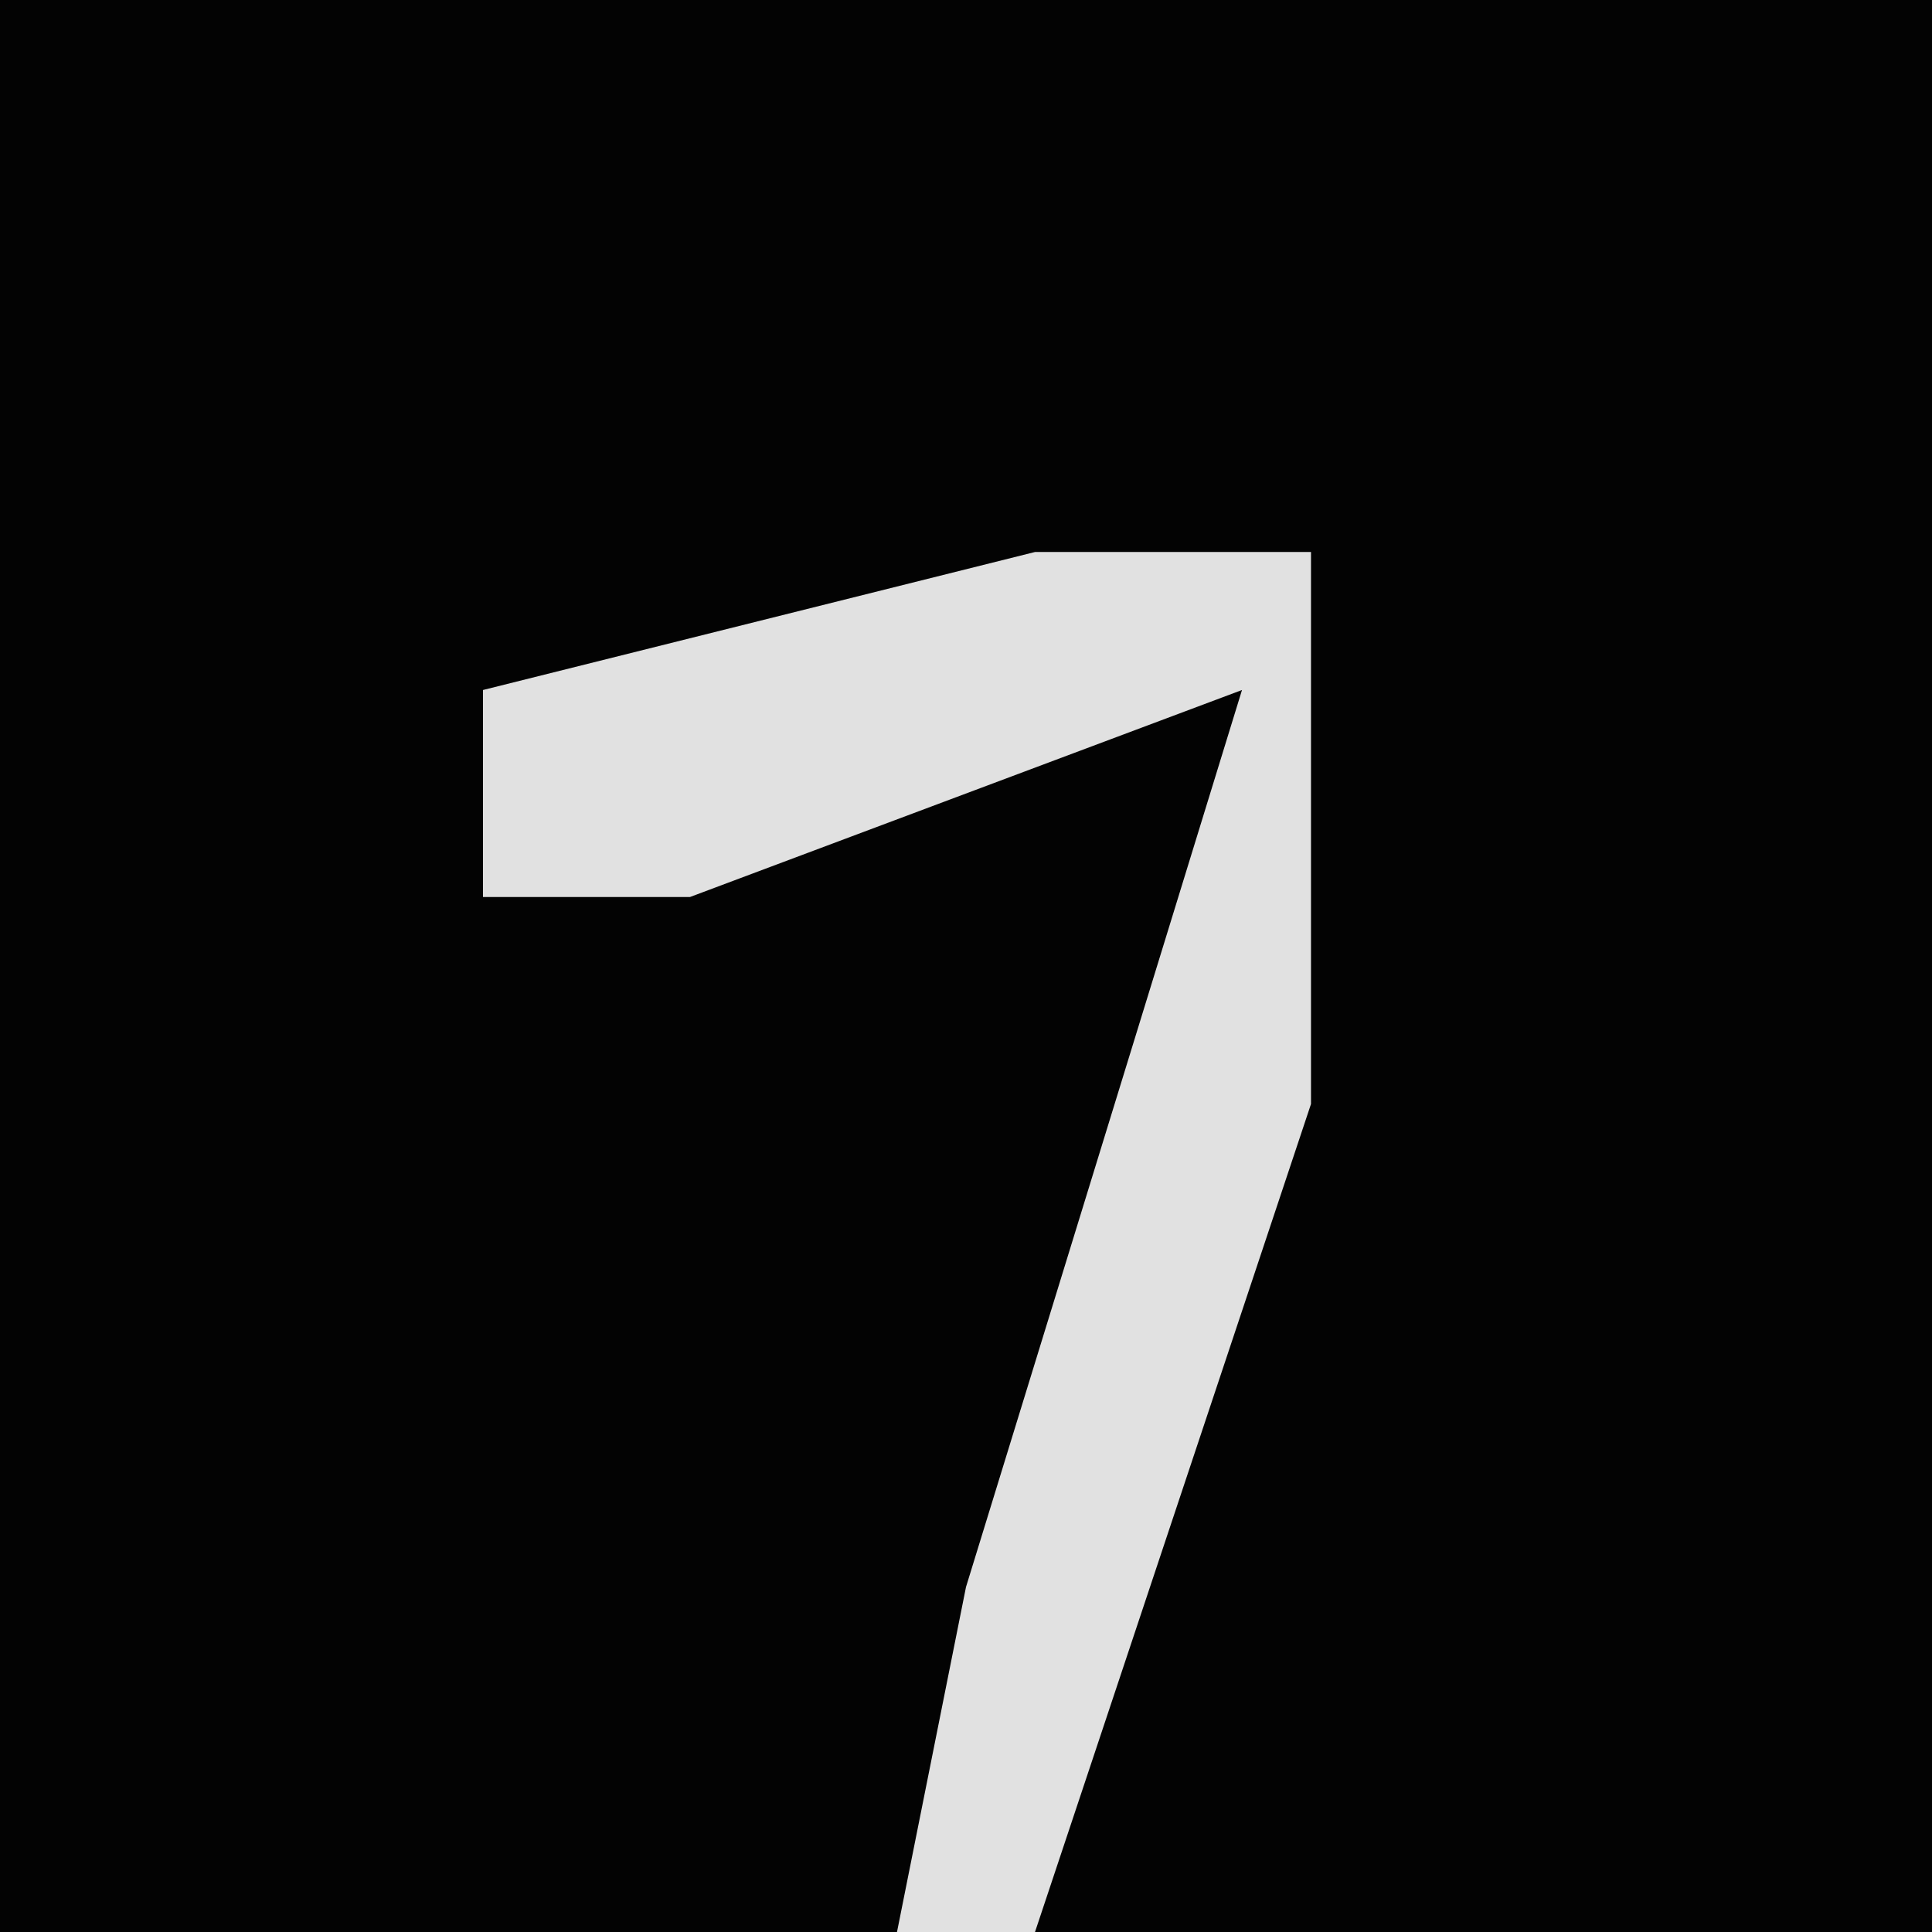 <?xml version="1.0" encoding="UTF-8"?>
<svg version="1.1" xmlns="http://www.w3.org/2000/svg" width="28" height="28">
<path d="M0,0 L28,0 L28,28 L0,28 Z " fill="#030303" transform="translate(0,0)"/>
<path d="M0,0 L4,0 L4,8 L0,20 L-2,20 L-1,15 L3,2 L-5,5 L-8,5 L-8,2 Z " fill="#E1E1E1" transform="translate(15,8)"/>
</svg>
